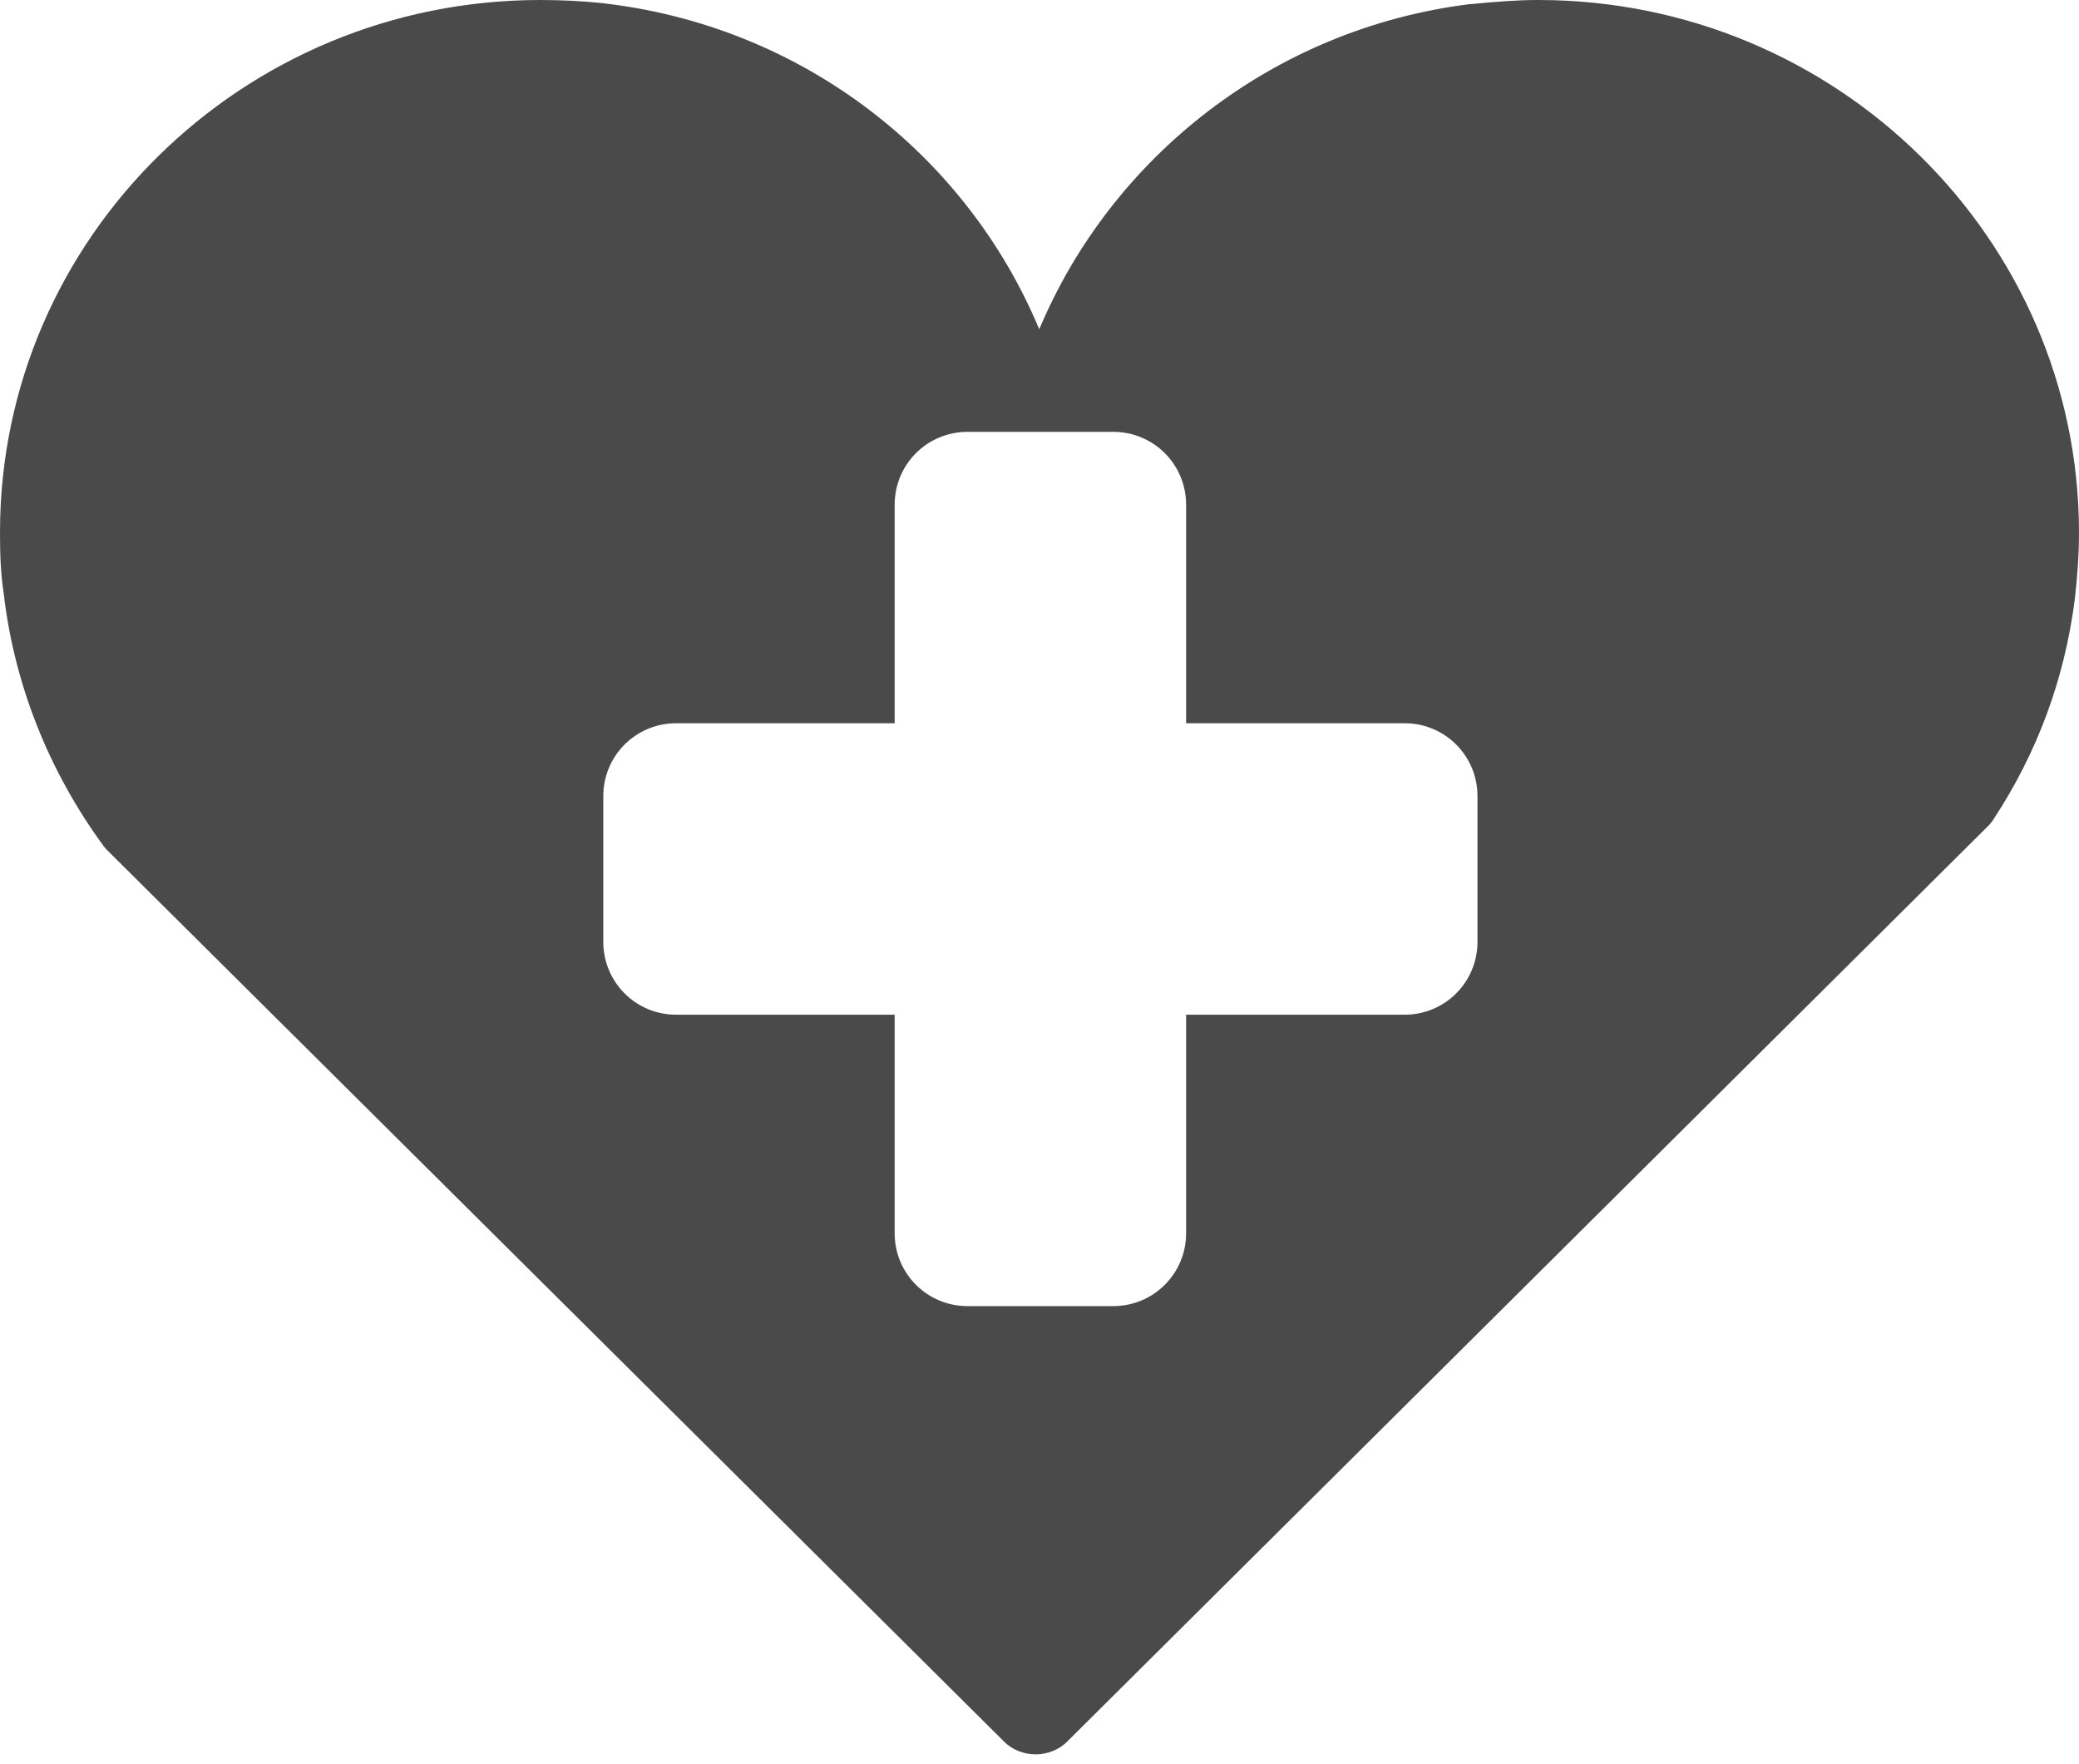 <svg width="33" height="28" viewBox="0 0 33 28" fill="none" xmlns="http://www.w3.org/2000/svg">
<path fill-rule="evenodd" clip-rule="evenodd" d="M23.35 0.065C23.768 0.024 24.096 0 24.416 0C29.147 0 32.992 3.788 33 8.441C33 8.837 32.967 9.217 32.934 9.507C32.77 10.784 32.336 11.947 31.647 12.997C31.623 13.037 31.59 13.078 31.557 13.11L16.947 27.634C16.816 27.771 16.627 27.844 16.439 27.844C16.25 27.844 16.061 27.771 15.93 27.634L1.722 13.514C1.697 13.49 1.673 13.466 1.648 13.433C0.771 12.238 0.221 10.848 0.057 9.402C0.008 9.095 0 8.748 0 8.449C0 3.788 3.845 0 8.576 0C8.904 0 9.24 0.016 9.543 0.048C12.733 0.404 15.34 2.456 16.496 5.226C17.644 2.496 20.21 0.452 23.334 0.065H23.342H23.35ZM22.296 16.105C22.936 16.105 23.452 15.588 23.452 14.948V12.635C23.452 11.995 22.936 11.479 22.296 11.479H18.827V8.01C18.827 7.37 18.311 6.854 17.67 6.854H15.358C14.717 6.854 14.201 7.37 14.201 8.01V11.479H10.732C10.092 11.479 9.576 11.995 9.576 12.635V14.948C9.576 15.588 10.092 16.105 10.732 16.105H14.201V19.574C14.201 20.214 14.717 20.73 15.358 20.73H17.67C18.311 20.73 18.827 20.214 18.827 19.574V16.105H22.296Z" fill="#4A4A4A"/>
</svg>
